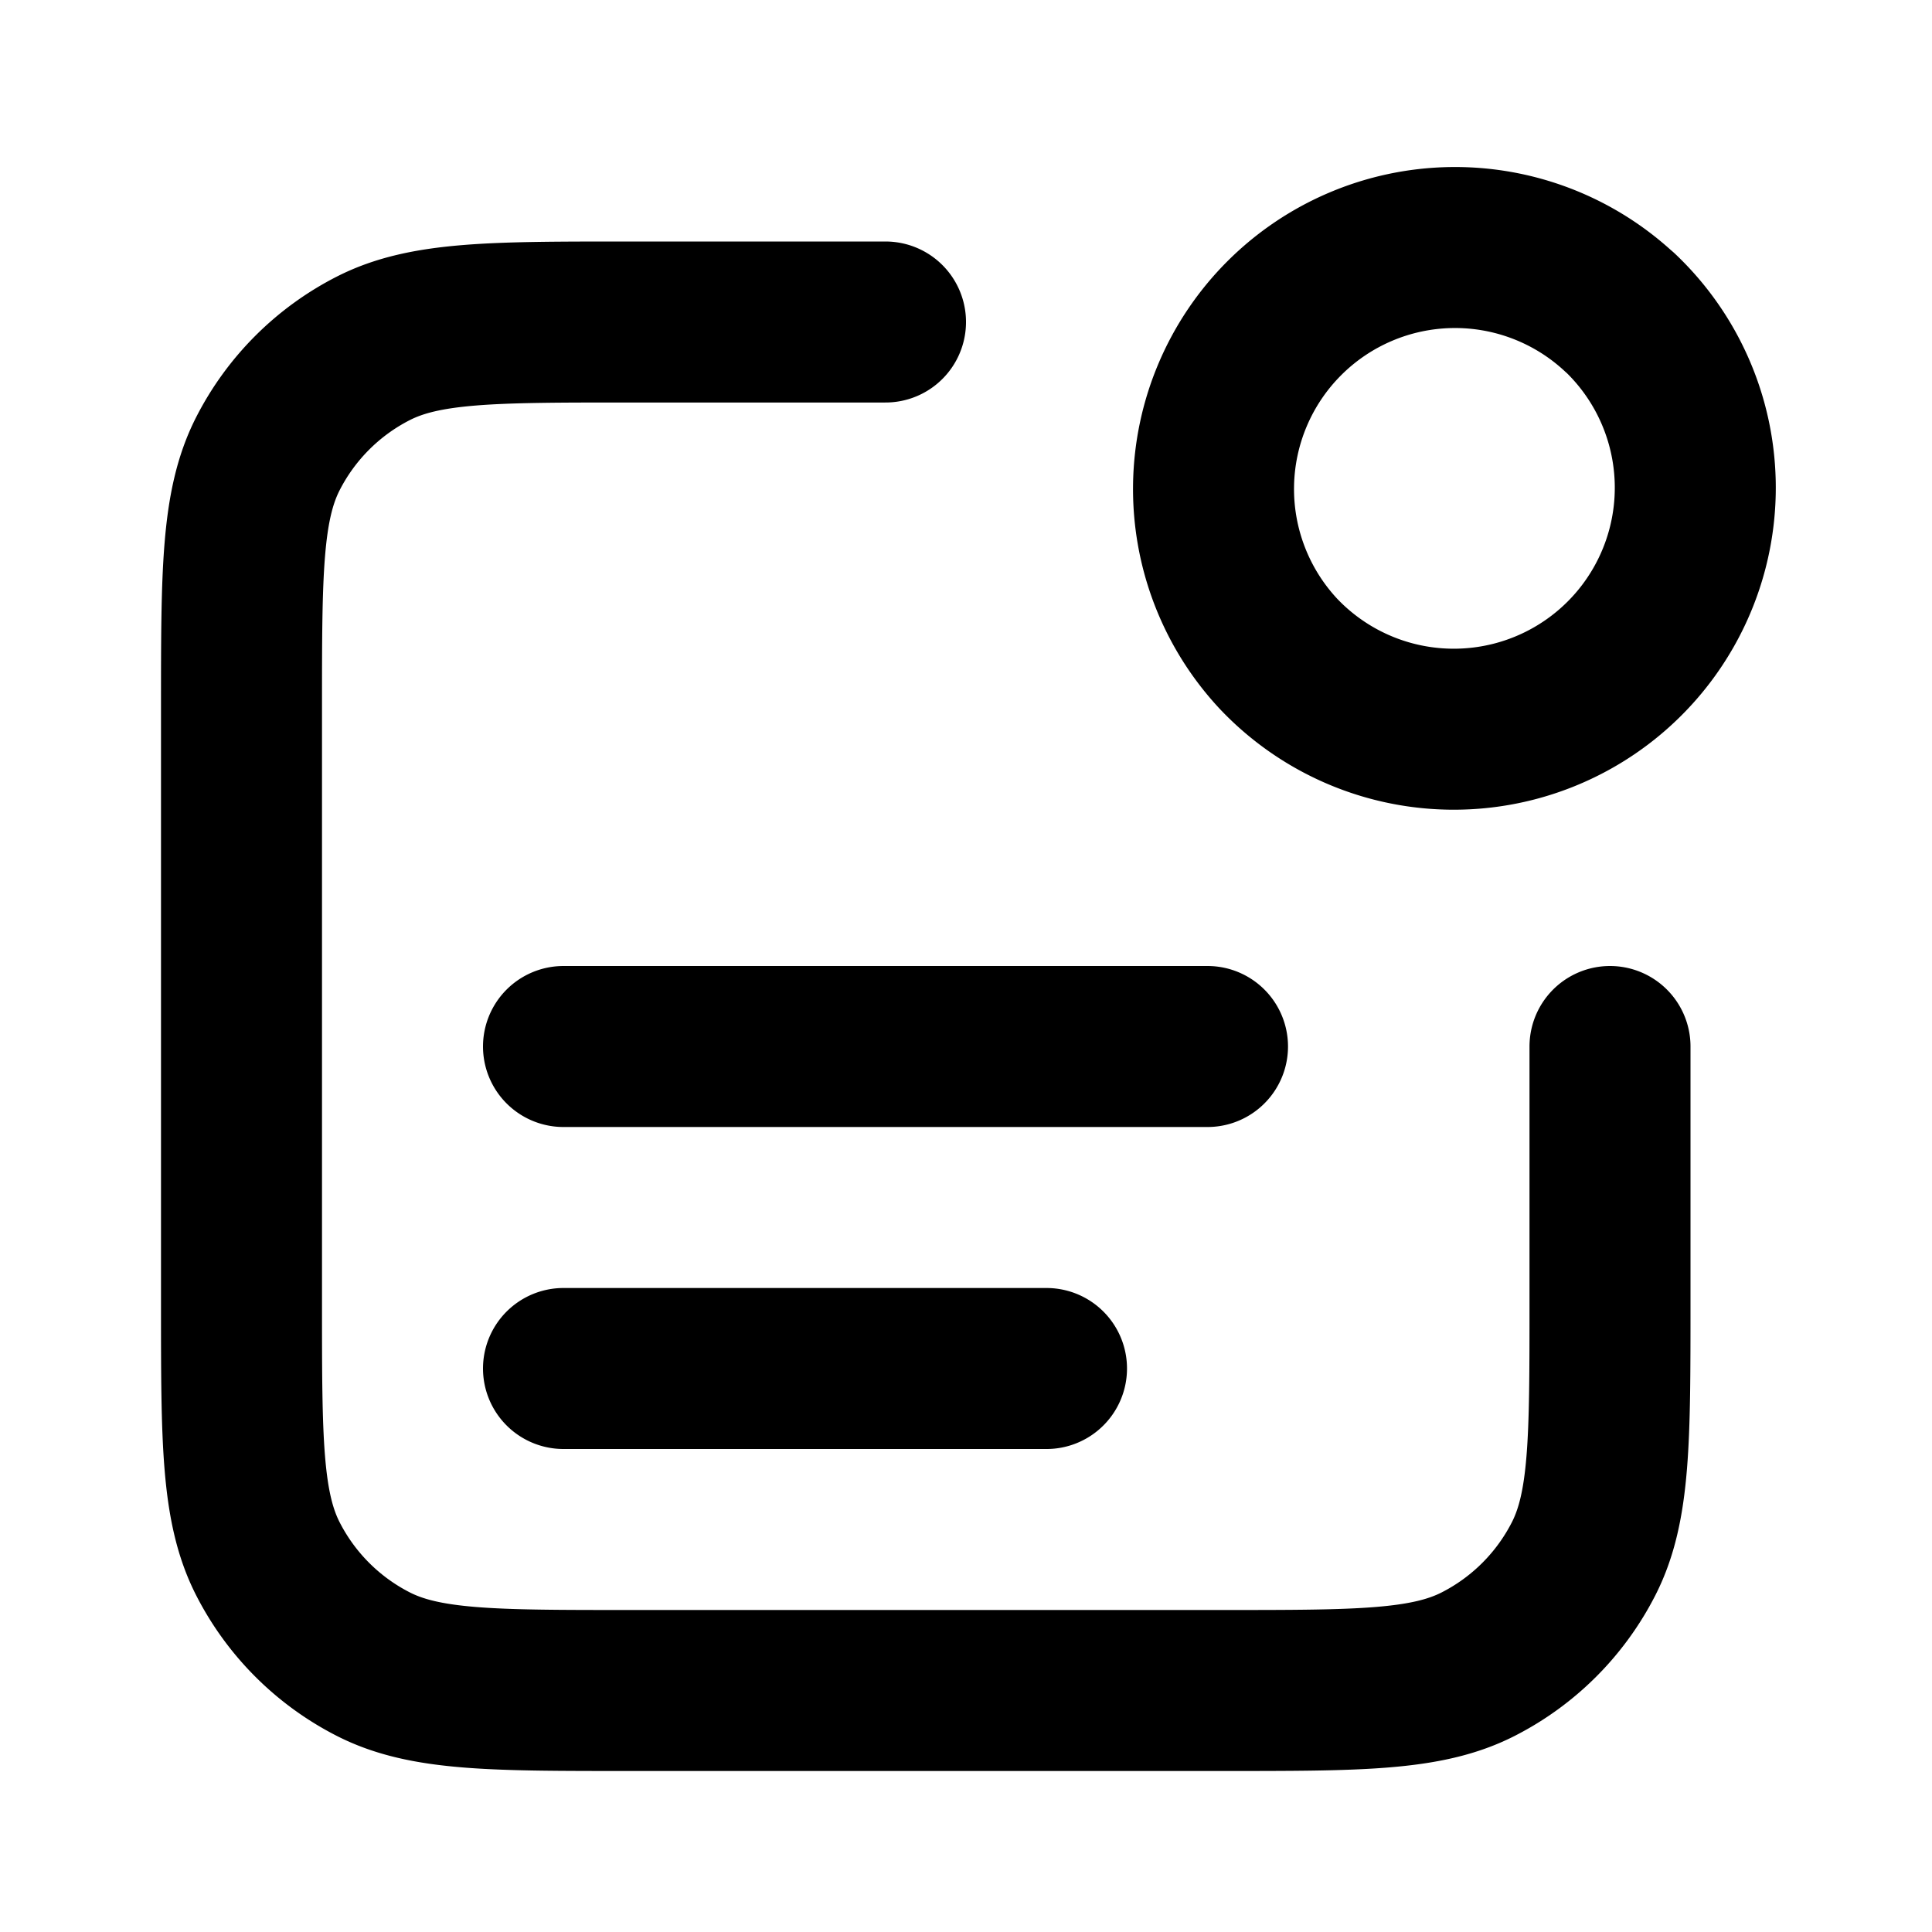 <svg fill="none" xmlns="http://www.w3.org/2000/svg" viewBox="0 0 24 24"><path d="M11 4H7.8c-1.68 0-2.52 0-3.162.327a3 3 0 0 0-1.311 1.311C3 6.28 3 7.12 3 8.8v7.4c0 1.68 0 2.52.327 3.162a3 3 0 0 0 1.311 1.311C5.28 21 6.12 21 7.8 21h7.4c1.68 0 2.52 0 3.162-.327a3 3 0 0 0 1.311-1.311C20 18.72 20 17.88 20 16.2V13m-7 4H7m8-4H7m13.121-9.121A3 3 0 1 1 15.88 8.12a3 3 0 0 1 4.24-4.24Z" stroke="currentColor" stroke-width="2" stroke-linecap="round" stroke-linejoin="round"/></svg>